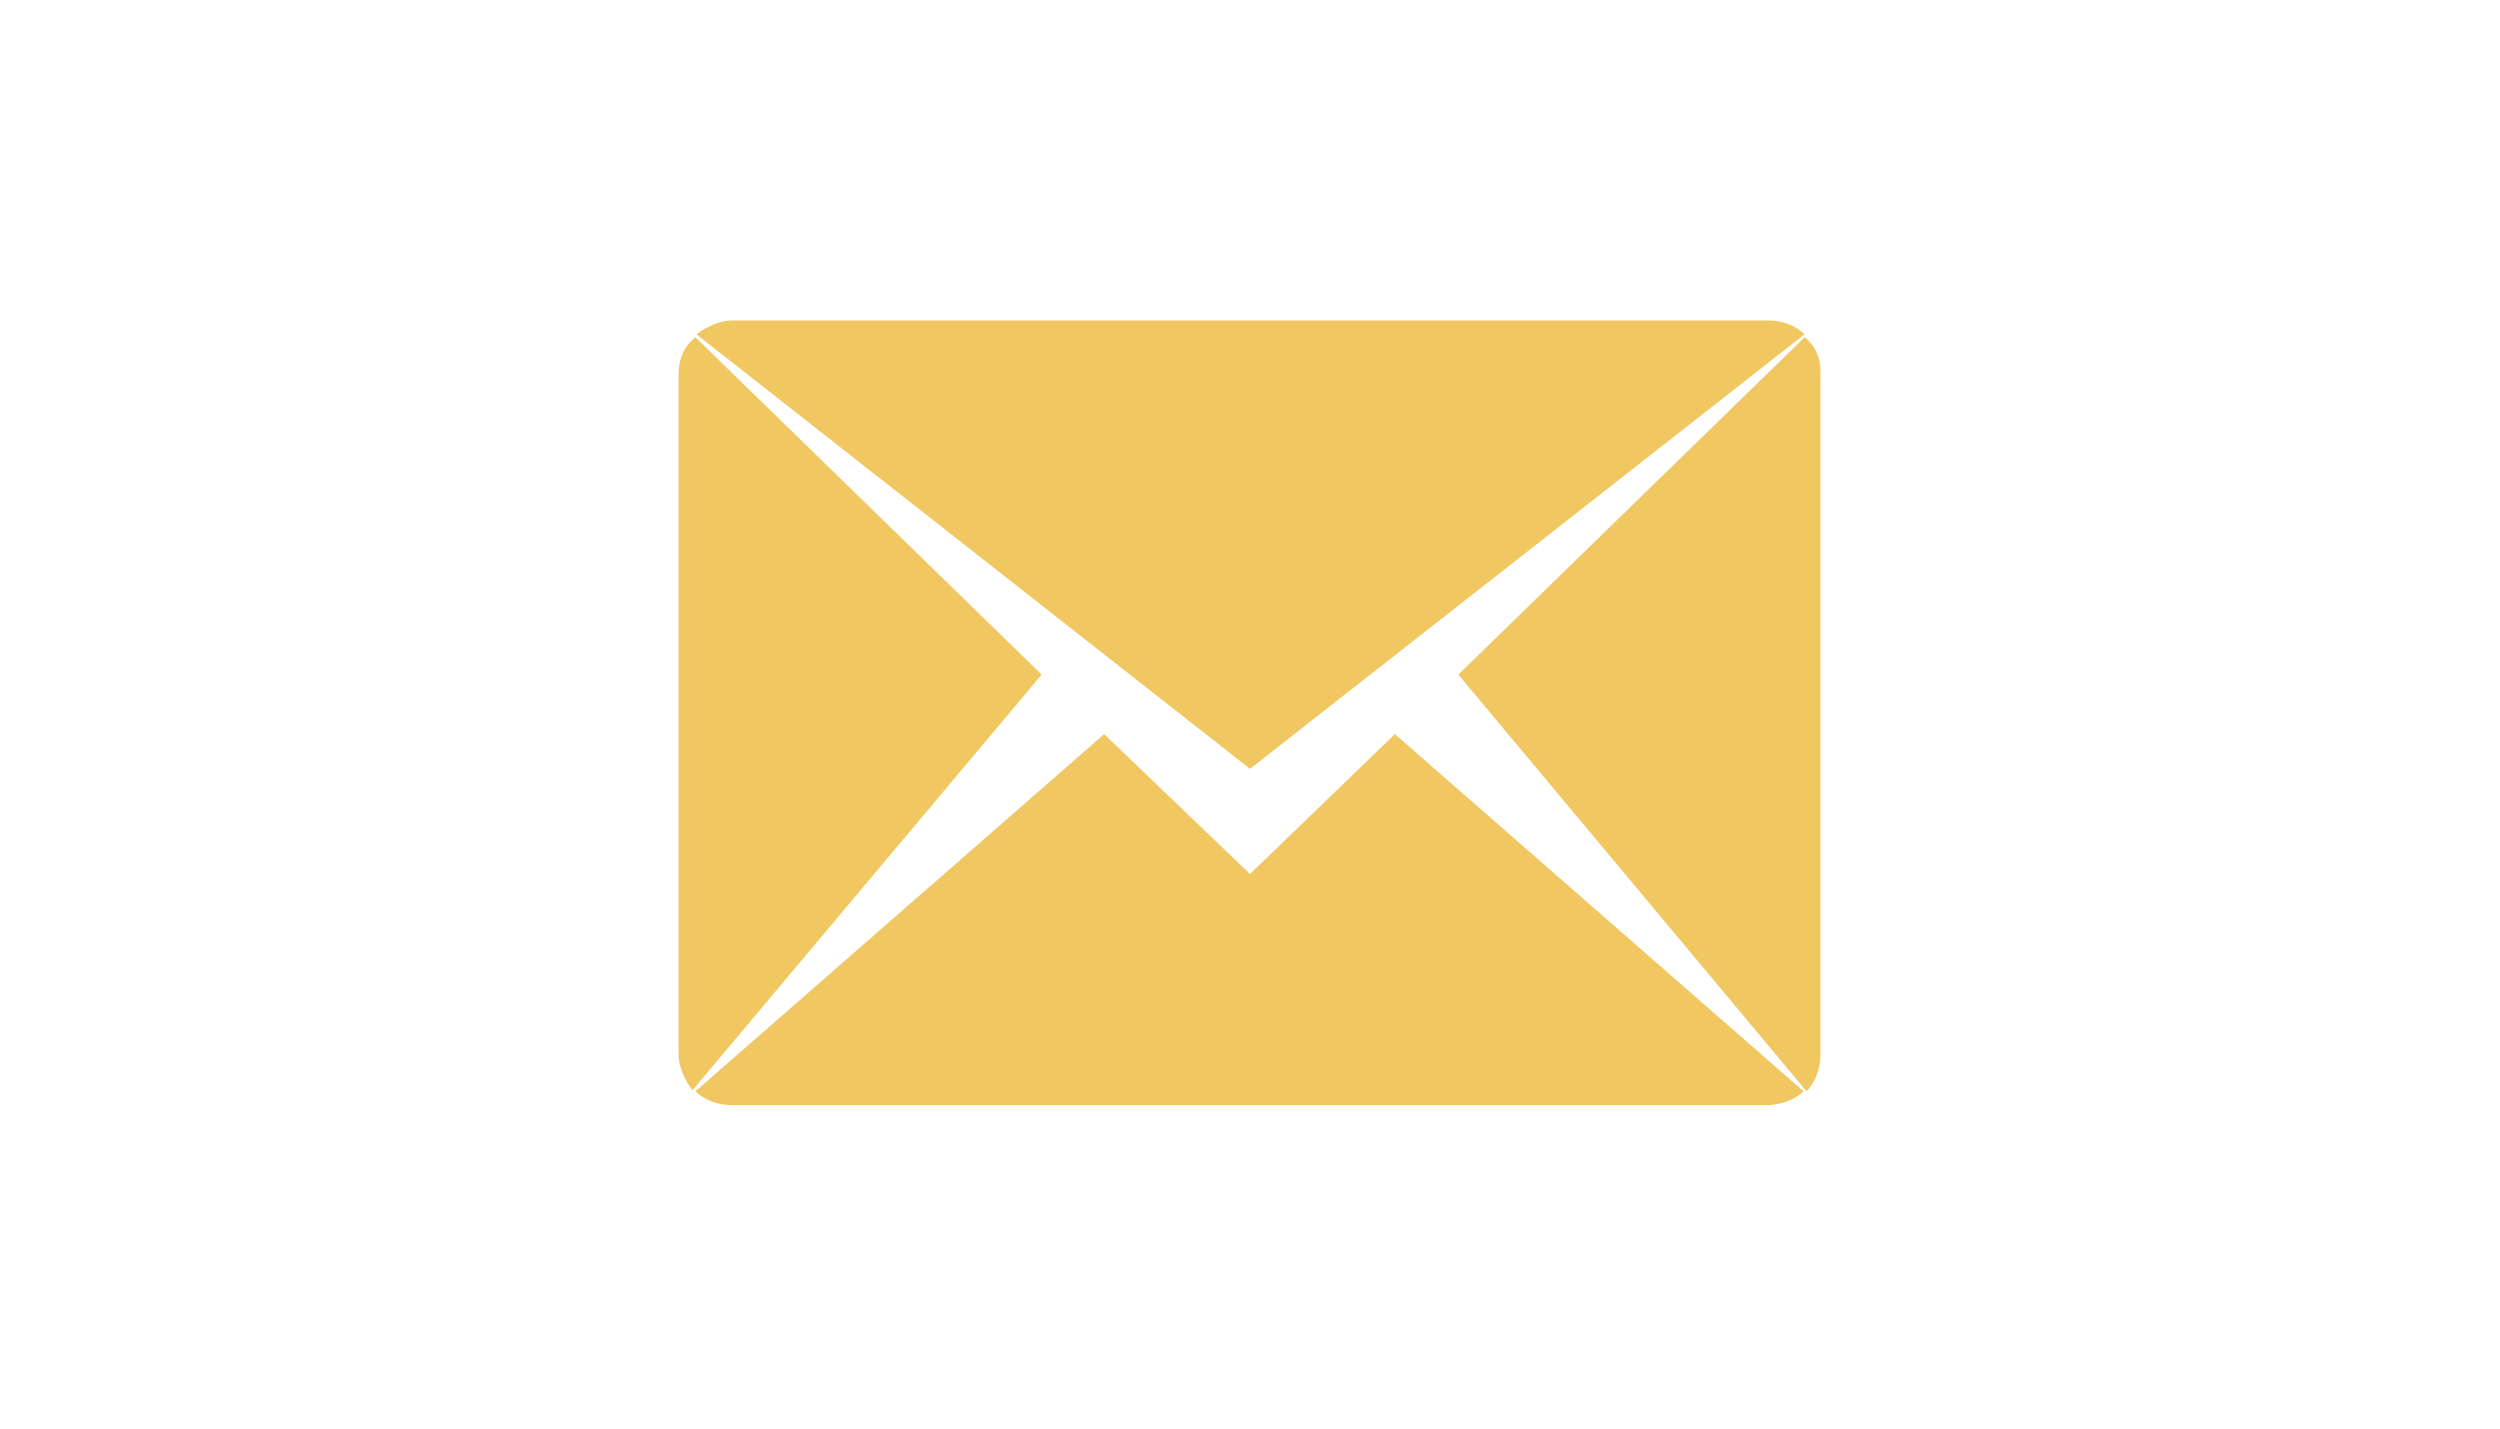 <?xml version="1.0" encoding="utf-8"?>
<!-- Generator: Adobe Illustrator 18.1.1, SVG Export Plug-In . SVG Version: 6.00 Build 0)  -->
<svg version="1.1" id="Layer_1" xmlns="http://www.w3.org/2000/svg" xmlns:xlink="http://www.w3.org/1999/xlink" x="0px" y="0px"
	 viewBox="0 0 252 144" enable-background="new 0 0 252 144" xml:space="preserve">
<g id="MAIL_1_" enable-background="new    ">
	<g id="MAIL">
		<g>
			<path fill="#F1C761" d="M181.9,33.7c-0.9-0.9-2.3-1.4-3.7-1.4H73.9c-1.4,0-2.6,0.6-3.7,1.4L126,77.5L181.9,33.7z M70.1,34
				c-1.2,0.9-1.7,2.3-1.7,3.7v68.5c0,1.4,0.6,2.6,1.4,3.7L105,68L70.1,34z M126,88.1L111.3,74l-41.2,36c0.9,0.9,2.3,1.4,3.7,1.4
				h104.3c1.4,0,2.9-0.6,3.7-1.4l-41.2-36L126,88.1z M181.9,34L147,68l35.1,42c0.9-0.9,1.4-2.3,1.4-3.7V37.7
				C183.6,36.3,183,34.8,181.9,34z"/>
		</g>
	</g>
</g>
</svg>
